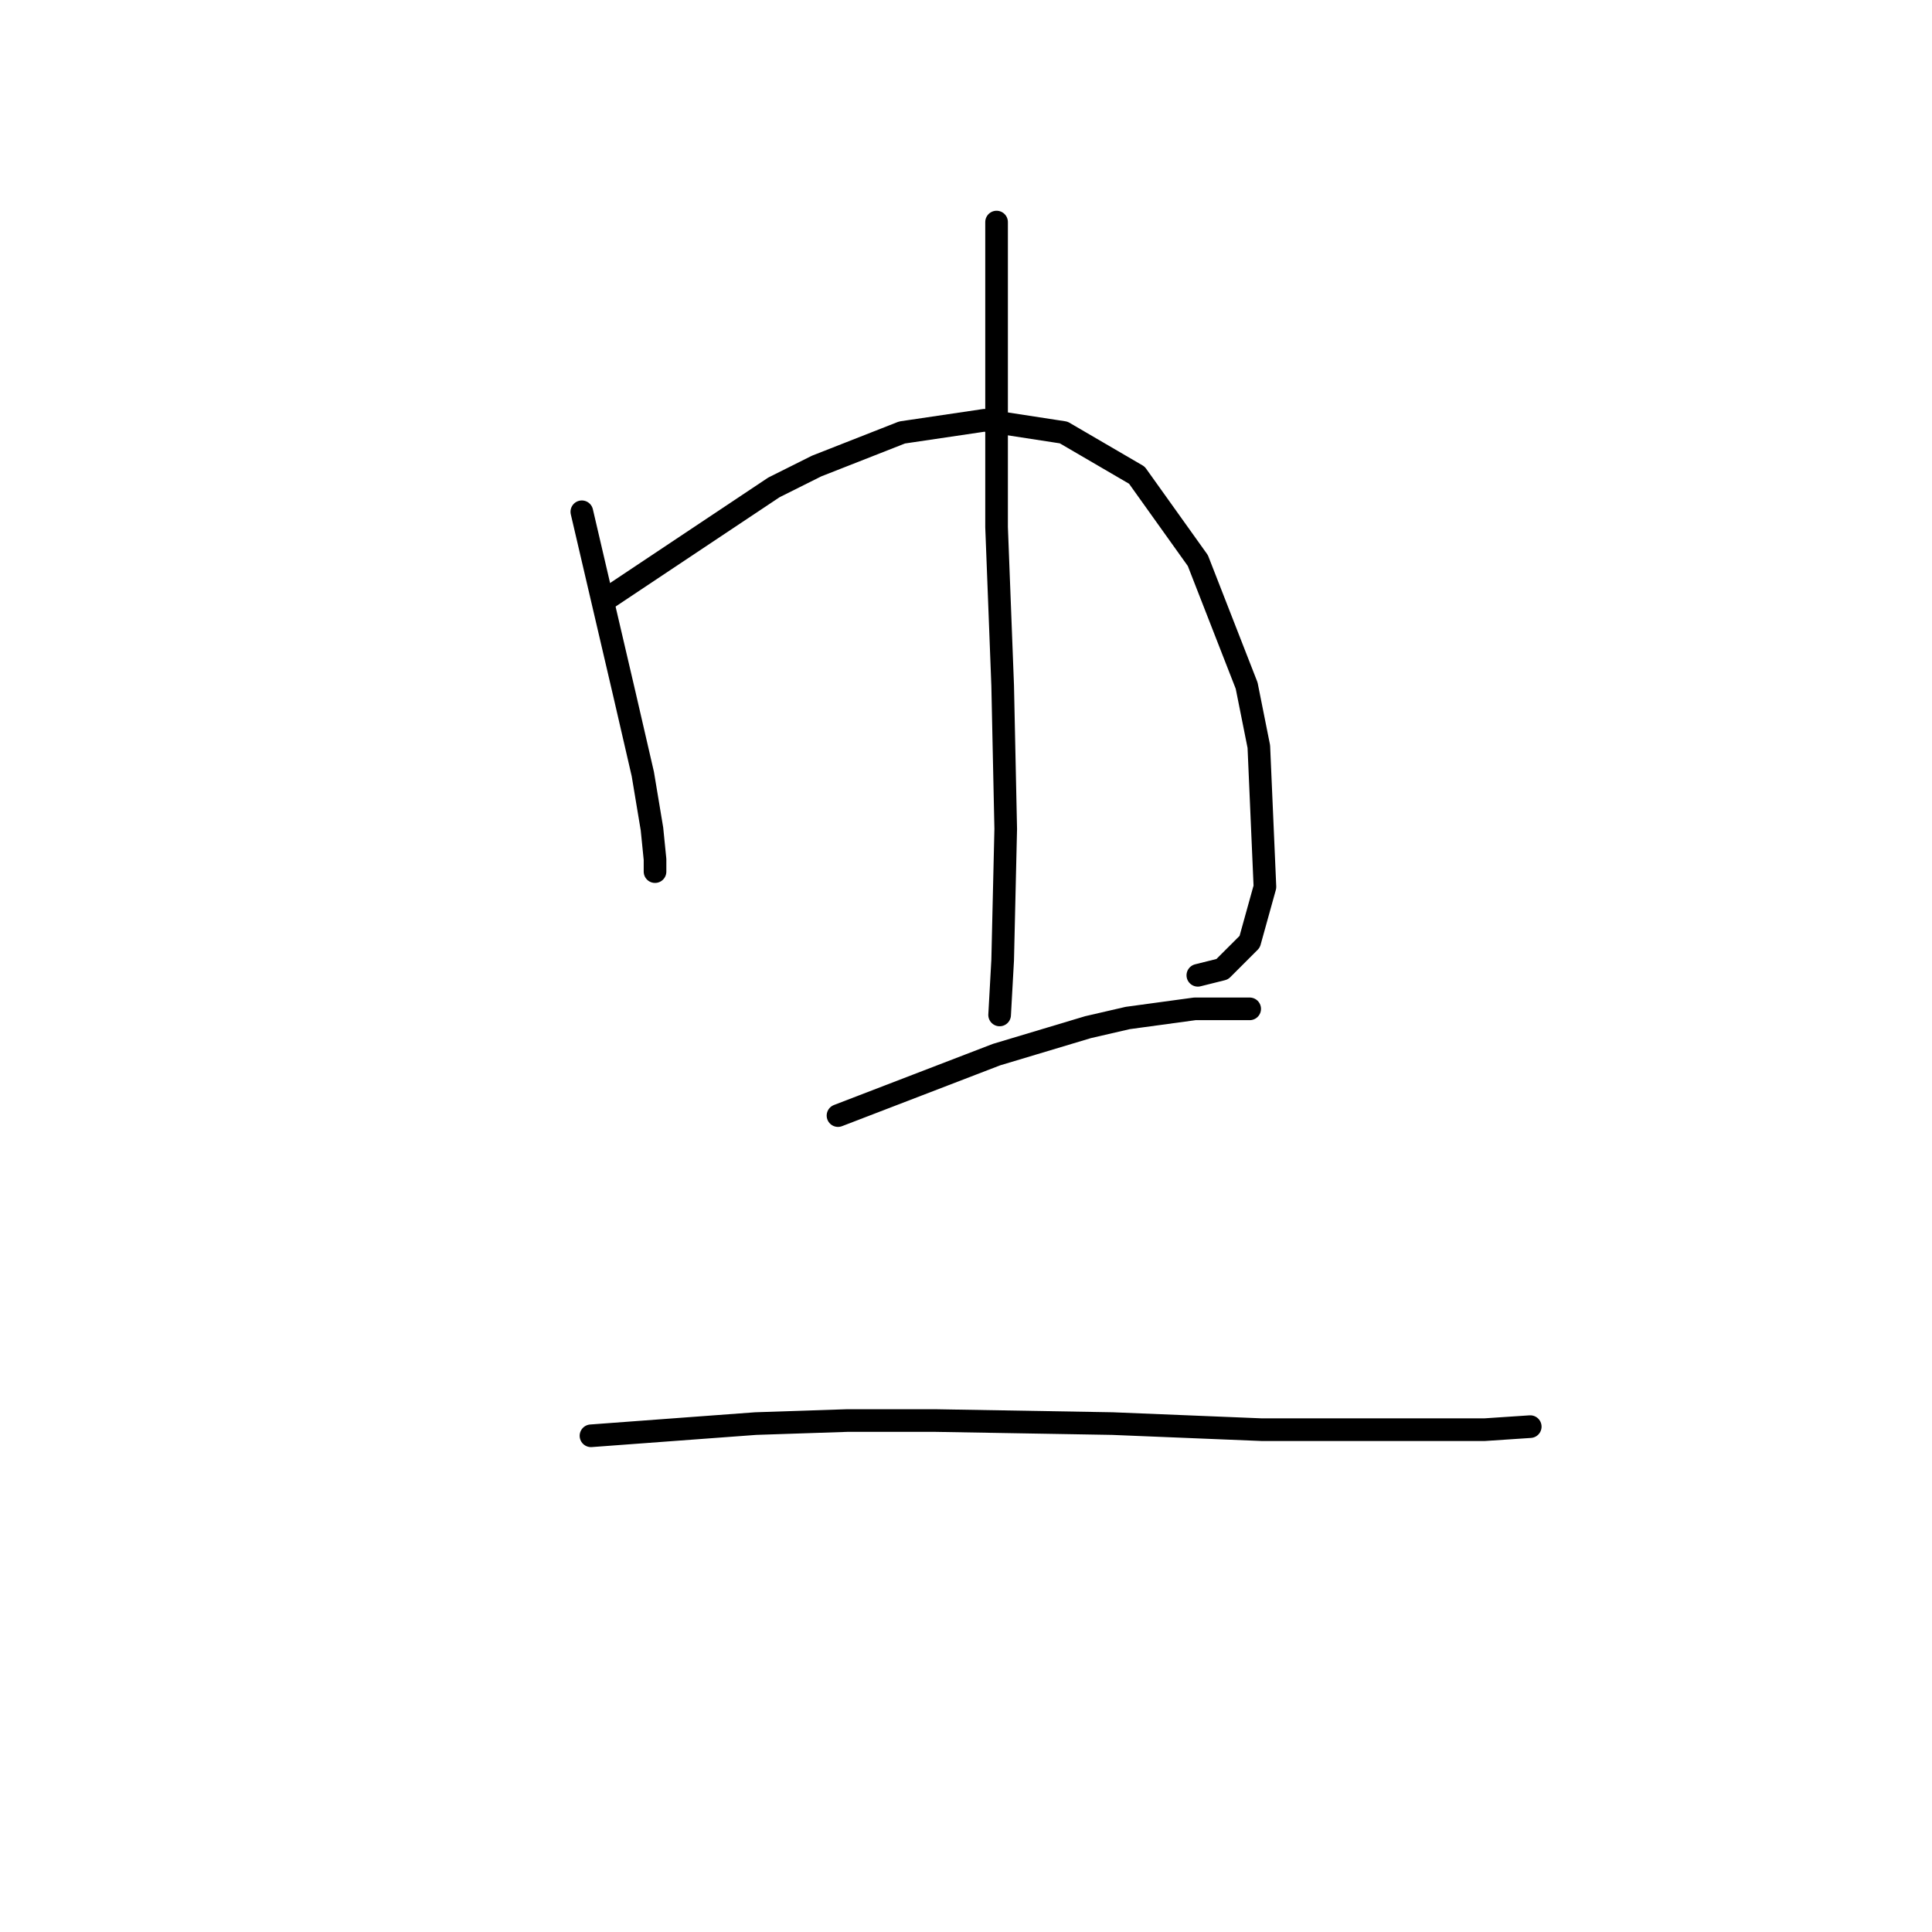 <?xml version="1.0" standalone="no"?>
    <svg width="256" height="256" xmlns="http://www.w3.org/2000/svg" version="1.1">
    <polyline stroke="black" stroke-width="3" stroke-linecap="round" fill="transparent" stroke-linejoin="round" points="77.096 67.813 79.924 79.935 82.753 92.058 85.177 102.564 86.389 109.837 86.794 113.878 86.794 115.494 86.794 115.494 " />
        <polyline stroke="black" stroke-width="3" stroke-linecap="round" fill="transparent" stroke-linejoin="round" points="80.732 79.127 91.643 71.853 102.553 64.58 108.21 61.751 119.524 57.306 130.434 55.69 140.941 57.306 150.639 62.964 158.72 74.278 165.186 90.845 166.802 98.927 167.61 117.515 165.59 124.788 161.953 128.425 158.72 129.233 158.72 129.233 " />
        <polyline stroke="black" stroke-width="3" stroke-linecap="round" fill="transparent" stroke-linejoin="round" points="132.051 29.425 132.051 49.629 132.051 69.833 132.859 90.845 133.263 109.837 132.859 127.213 132.455 134.486 132.455 134.486 " />
        <polyline stroke="black" stroke-width="3" stroke-linecap="round" fill="transparent" stroke-linejoin="round" points="111.039 147.821 121.545 143.78 132.051 139.739 144.173 136.103 149.426 134.89 158.316 133.678 163.973 133.678 165.59 133.678 165.59 133.678 " />
        <polyline stroke="black" stroke-width="3" stroke-linecap="round" fill="transparent" stroke-linejoin="round" points="78.308 190.25 89.218 189.441 100.128 188.633 112.251 188.229 123.969 188.229 147.406 188.633 167.206 189.441 183.369 189.441 196.704 189.441 202.765 189.037 202.765 189.037 " />
        </svg>